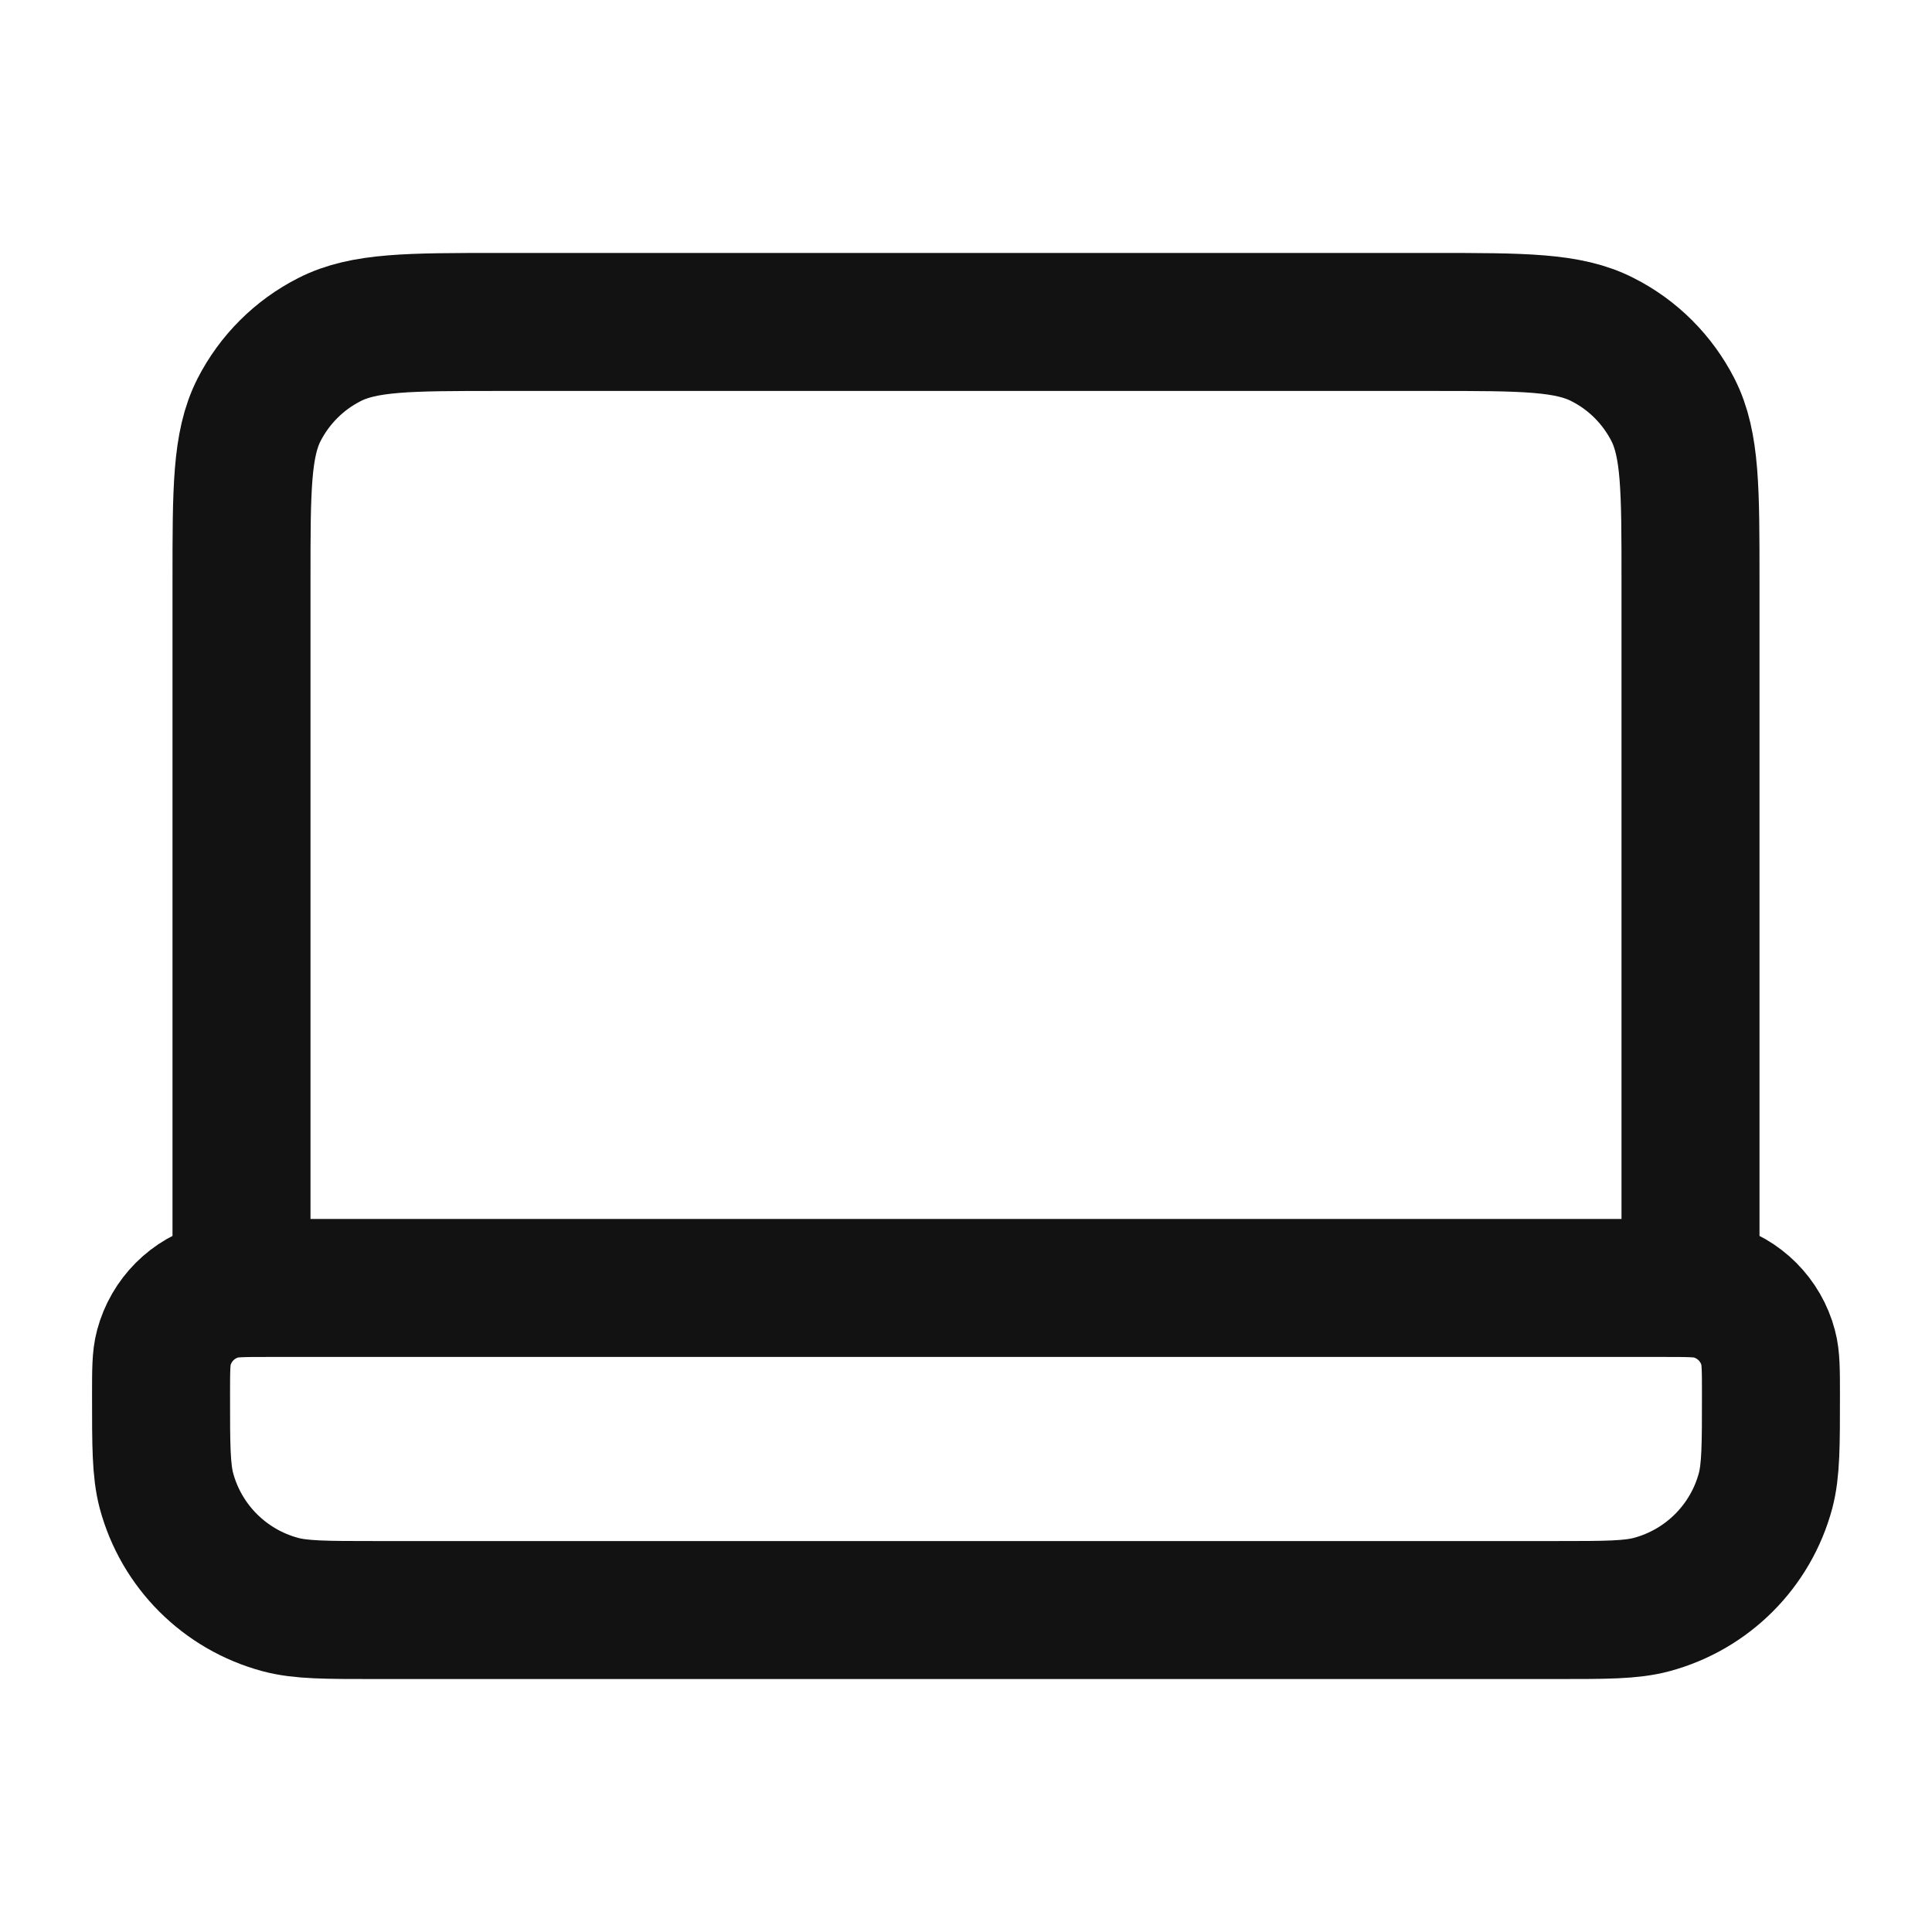 <svg width="14" height="14" viewBox="0 0 14 14" fill="none" xmlns="http://www.w3.org/2000/svg">
<path d="M12.25 9.333V4.2C12.25 3.547 12.25 3.22 12.123 2.97C12.011 2.751 11.833 2.572 11.613 2.461C11.364 2.333 11.037 2.333 10.383 2.333H3.617C2.963 2.333 2.637 2.333 2.387 2.461C2.168 2.572 1.989 2.751 1.877 2.97C1.75 3.22 1.75 3.547 1.75 4.2V9.333M2.722 11.667H11.278C11.639 11.667 11.82 11.667 11.969 11.627C12.371 11.519 12.686 11.205 12.794 10.802C12.833 10.654 12.833 10.473 12.833 10.111C12.833 9.93 12.833 9.84 12.813 9.766C12.76 9.564 12.602 9.407 12.401 9.353C12.327 9.333 12.236 9.333 12.056 9.333H1.945C1.764 9.333 1.673 9.333 1.599 9.353C1.398 9.407 1.241 9.564 1.187 9.766C1.167 9.84 1.167 9.93 1.167 10.111C1.167 10.473 1.167 10.654 1.206 10.802C1.314 11.205 1.629 11.519 2.031 11.627C2.18 11.667 2.361 11.667 2.722 11.667Z" stroke="#121212" strokeWidth="1.2" strokeLinecap="round" strokeLinejoin="round"/>
</svg>
